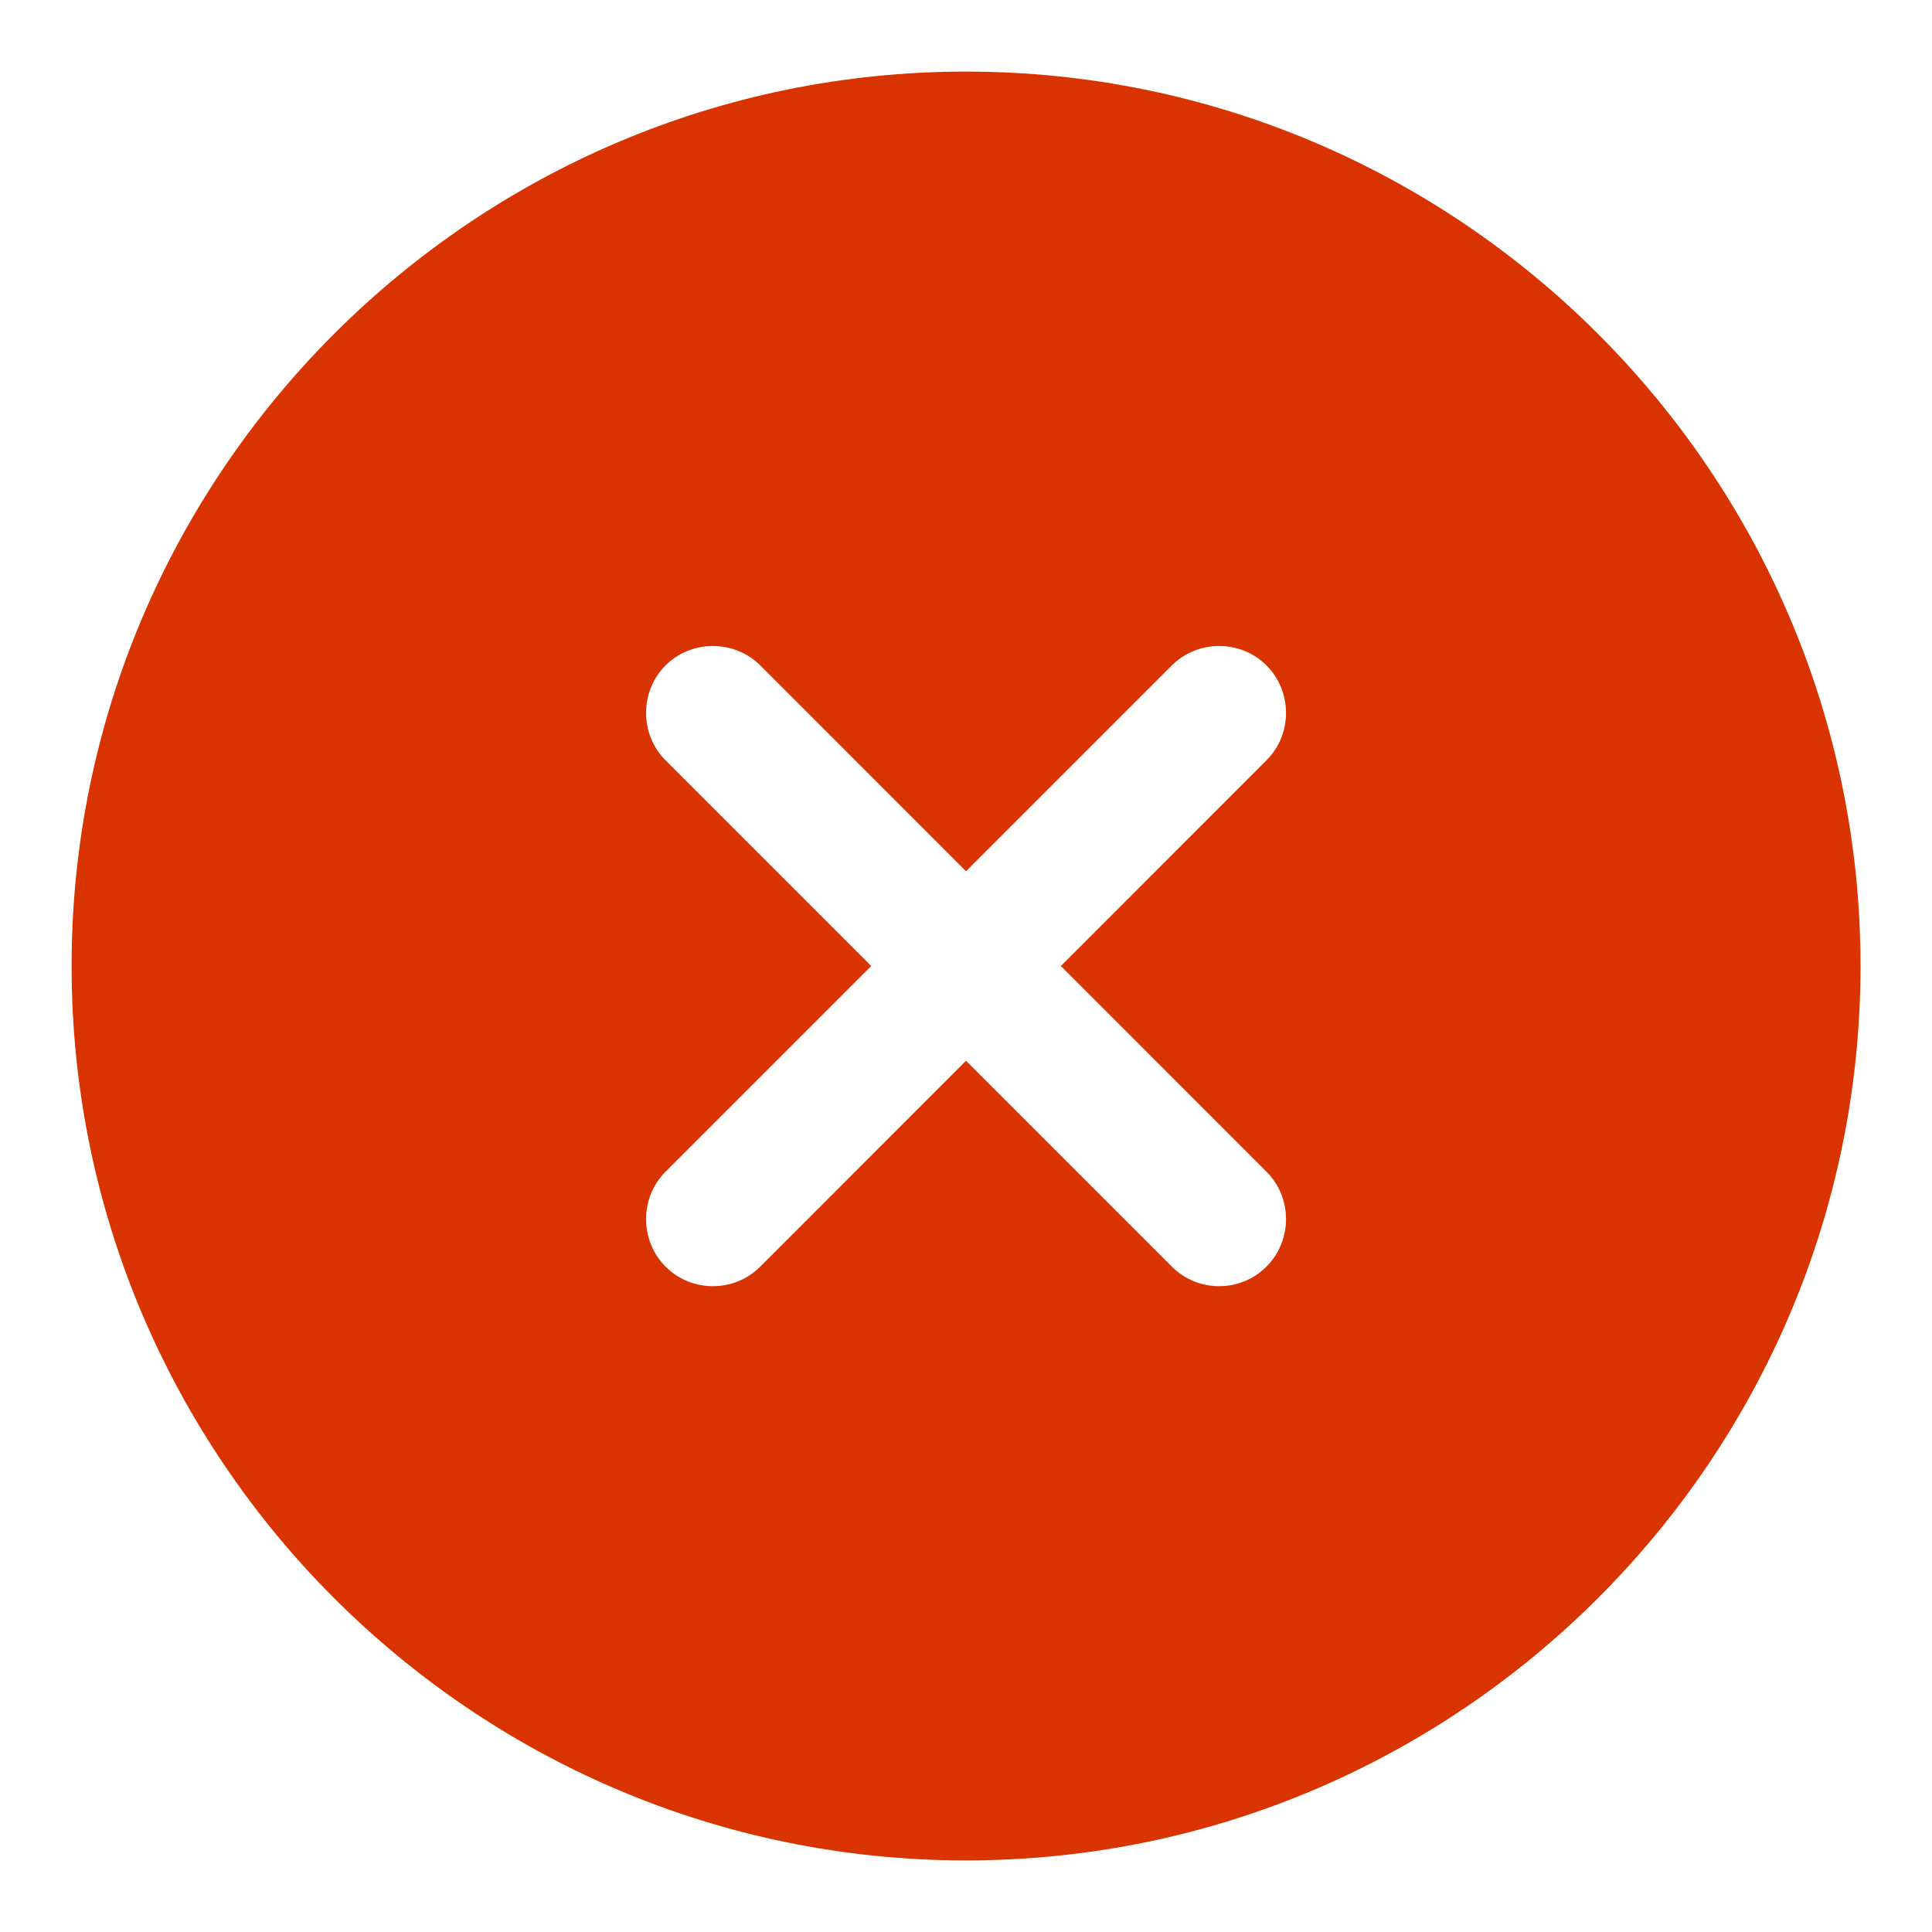 <svg width="18" height="18" viewBox="0 0 18 18" fill="none" xmlns="http://www.w3.org/2000/svg">
<path d="M9 0.667C4.409 0.667 0.667 4.408 0.667 9C0.667 13.592 4.409 17.333 9 17.333C13.592 17.333 17.334 13.592 17.334 9C17.334 4.408 13.592 0.667 9 0.667ZM11.8 10.917C12.042 11.158 12.042 11.558 11.8 11.8C11.675 11.925 11.517 11.983 11.359 11.983C11.2 11.983 11.042 11.925 10.917 11.8L9 9.883L7.084 11.8C6.959 11.925 6.8 11.983 6.642 11.983C6.484 11.983 6.325 11.925 6.2 11.8C5.959 11.558 5.959 11.158 6.2 10.917L8.117 9L6.2 7.083C5.959 6.842 5.959 6.442 6.2 6.2C6.442 5.958 6.842 5.958 7.084 6.2L9 8.117L10.917 6.2C11.159 5.958 11.559 5.958 11.8 6.2C12.042 6.442 12.042 6.842 11.8 7.083L9.884 9L11.8 10.917Z" fill="#D93400"/>
</svg>
